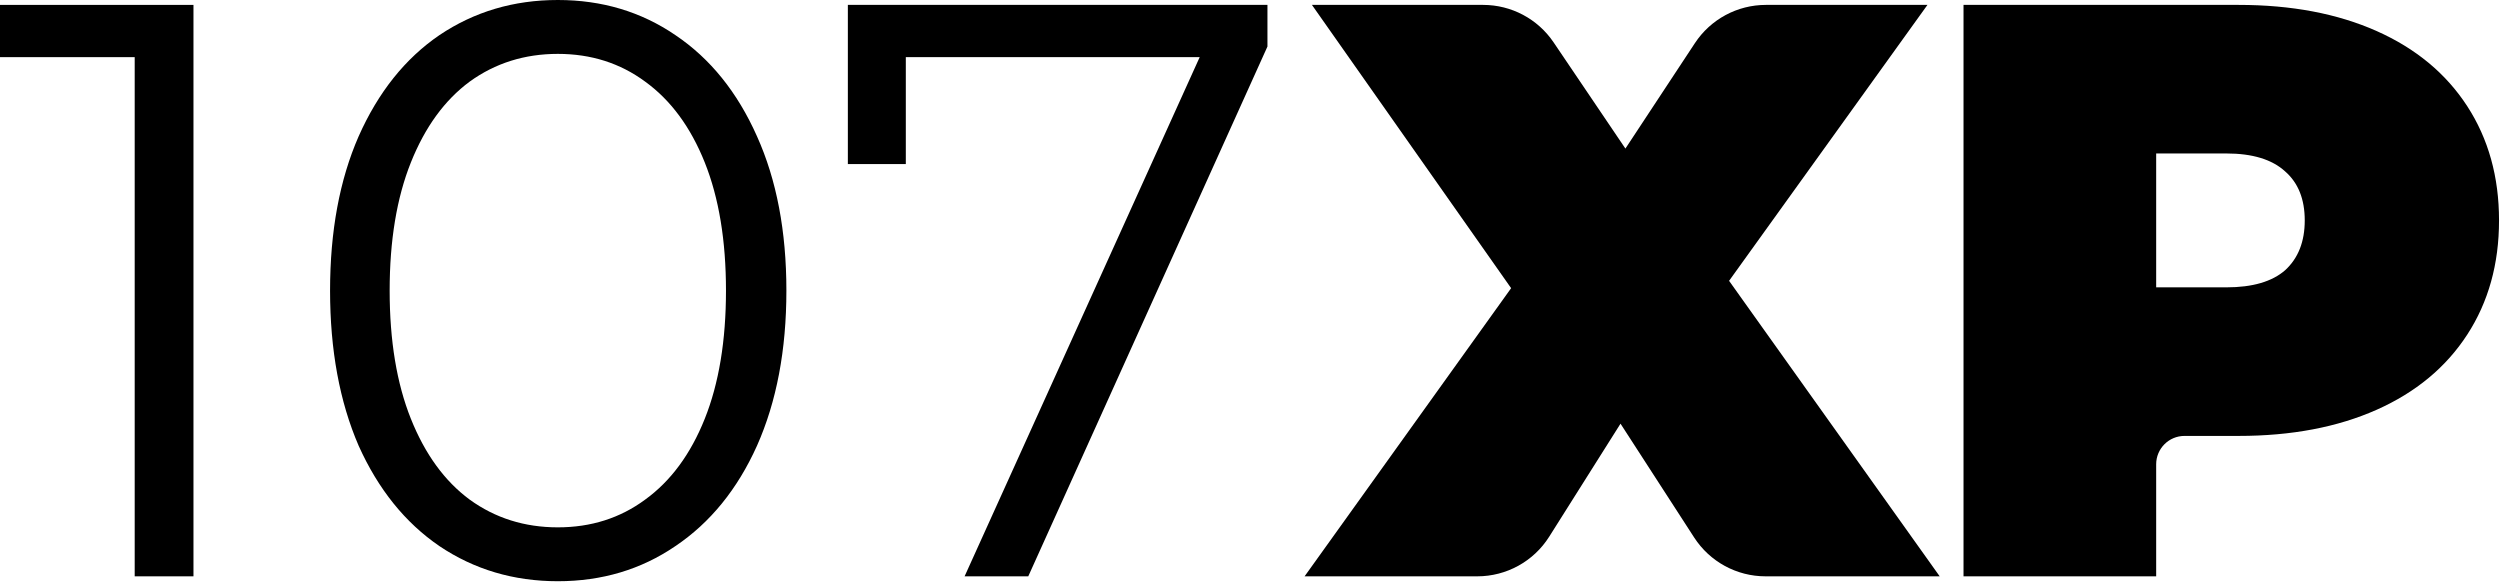 <svg width="882" height="206" viewBox="0 0 882 206" fill="none" xmlns="http://www.w3.org/2000/svg">
<path d="M622.885 203.328C612.709 203.328 603.226 198.169 597.698 189.626L571.716 149.472L546.56 189.338C541.065 198.046 531.487 203.328 521.189 203.328H460.26L533.124 101.664L462.852 1.728H523.242C533.204 1.728 542.515 6.672 548.095 14.924L573.444 52.416L597.961 15.219C603.511 6.797 612.923 1.728 623.009 1.728H680.004L610.02 99.072L684.324 203.328H622.885Z" fill="black"/>
<path d="M789.786 1.728C808.41 1.728 824.634 4.8 838.458 10.944C852.282 17.088 862.938 25.92 870.426 37.44C877.914 48.96 881.658 62.4 881.658 77.76C881.658 93.12 877.914 106.56 870.426 118.08C862.938 129.6 852.282 138.432 838.458 144.576C824.634 150.72 808.41 153.792 789.786 153.792H770.698C765.175 153.792 760.698 158.269 760.698 163.792V203.328H692.73V1.728H789.786ZM785.466 101.376C794.682 101.376 801.594 99.36 806.202 95.328C810.81 91.104 813.114 85.248 813.114 77.76C813.114 70.272 810.81 64.512 806.202 60.48C801.594 56.256 794.682 54.144 785.466 54.144H760.698V101.376H785.466Z" fill="black"/>
<path d="M68.256 1.728V203.328H47.52V20.16H0V1.728H68.256Z" fill="black"/>
<path d="M196.799 205.056C181.247 205.056 167.326 200.928 155.038 192.672C142.943 184.416 133.439 172.608 126.527 157.248C119.807 141.696 116.447 123.456 116.447 102.528C116.447 81.6 119.807 63.456 126.527 48.096C133.439 32.544 142.943 20.64 155.038 12.384C167.326 4.128 181.247 0 196.799 0C212.351 0 226.175 4.128 238.271 12.384C250.559 20.64 260.159 32.544 267.071 48.096C273.983 63.456 277.439 81.6 277.439 102.528C277.439 123.456 273.983 141.696 267.071 157.248C260.159 172.608 250.559 184.416 238.271 192.672C226.175 200.928 212.351 205.056 196.799 205.056ZM196.799 186.048C208.51 186.048 218.783 182.784 227.615 176.256C236.639 169.728 243.646 160.224 248.639 147.744C253.63 135.264 256.126 120.192 256.126 102.528C256.126 84.864 253.63 69.792 248.639 57.312C243.646 44.832 236.639 35.328 227.615 28.8C218.783 22.272 208.51 19.008 196.799 19.008C185.087 19.008 174.719 22.272 165.695 28.8C156.863 35.328 149.951 44.832 144.958 57.312C139.966 69.792 137.471 84.864 137.471 102.528C137.471 120.192 139.966 135.264 144.958 147.744C149.951 160.224 156.863 169.728 165.695 176.256C174.719 182.784 185.087 186.048 196.799 186.048Z" fill="black"/>
<path d="M447.156 1.728V16.416L362.772 203.328H340.308L423.252 20.16H319.572V57.888H299.124V1.728H447.156Z" fill="black"/>
</svg>
